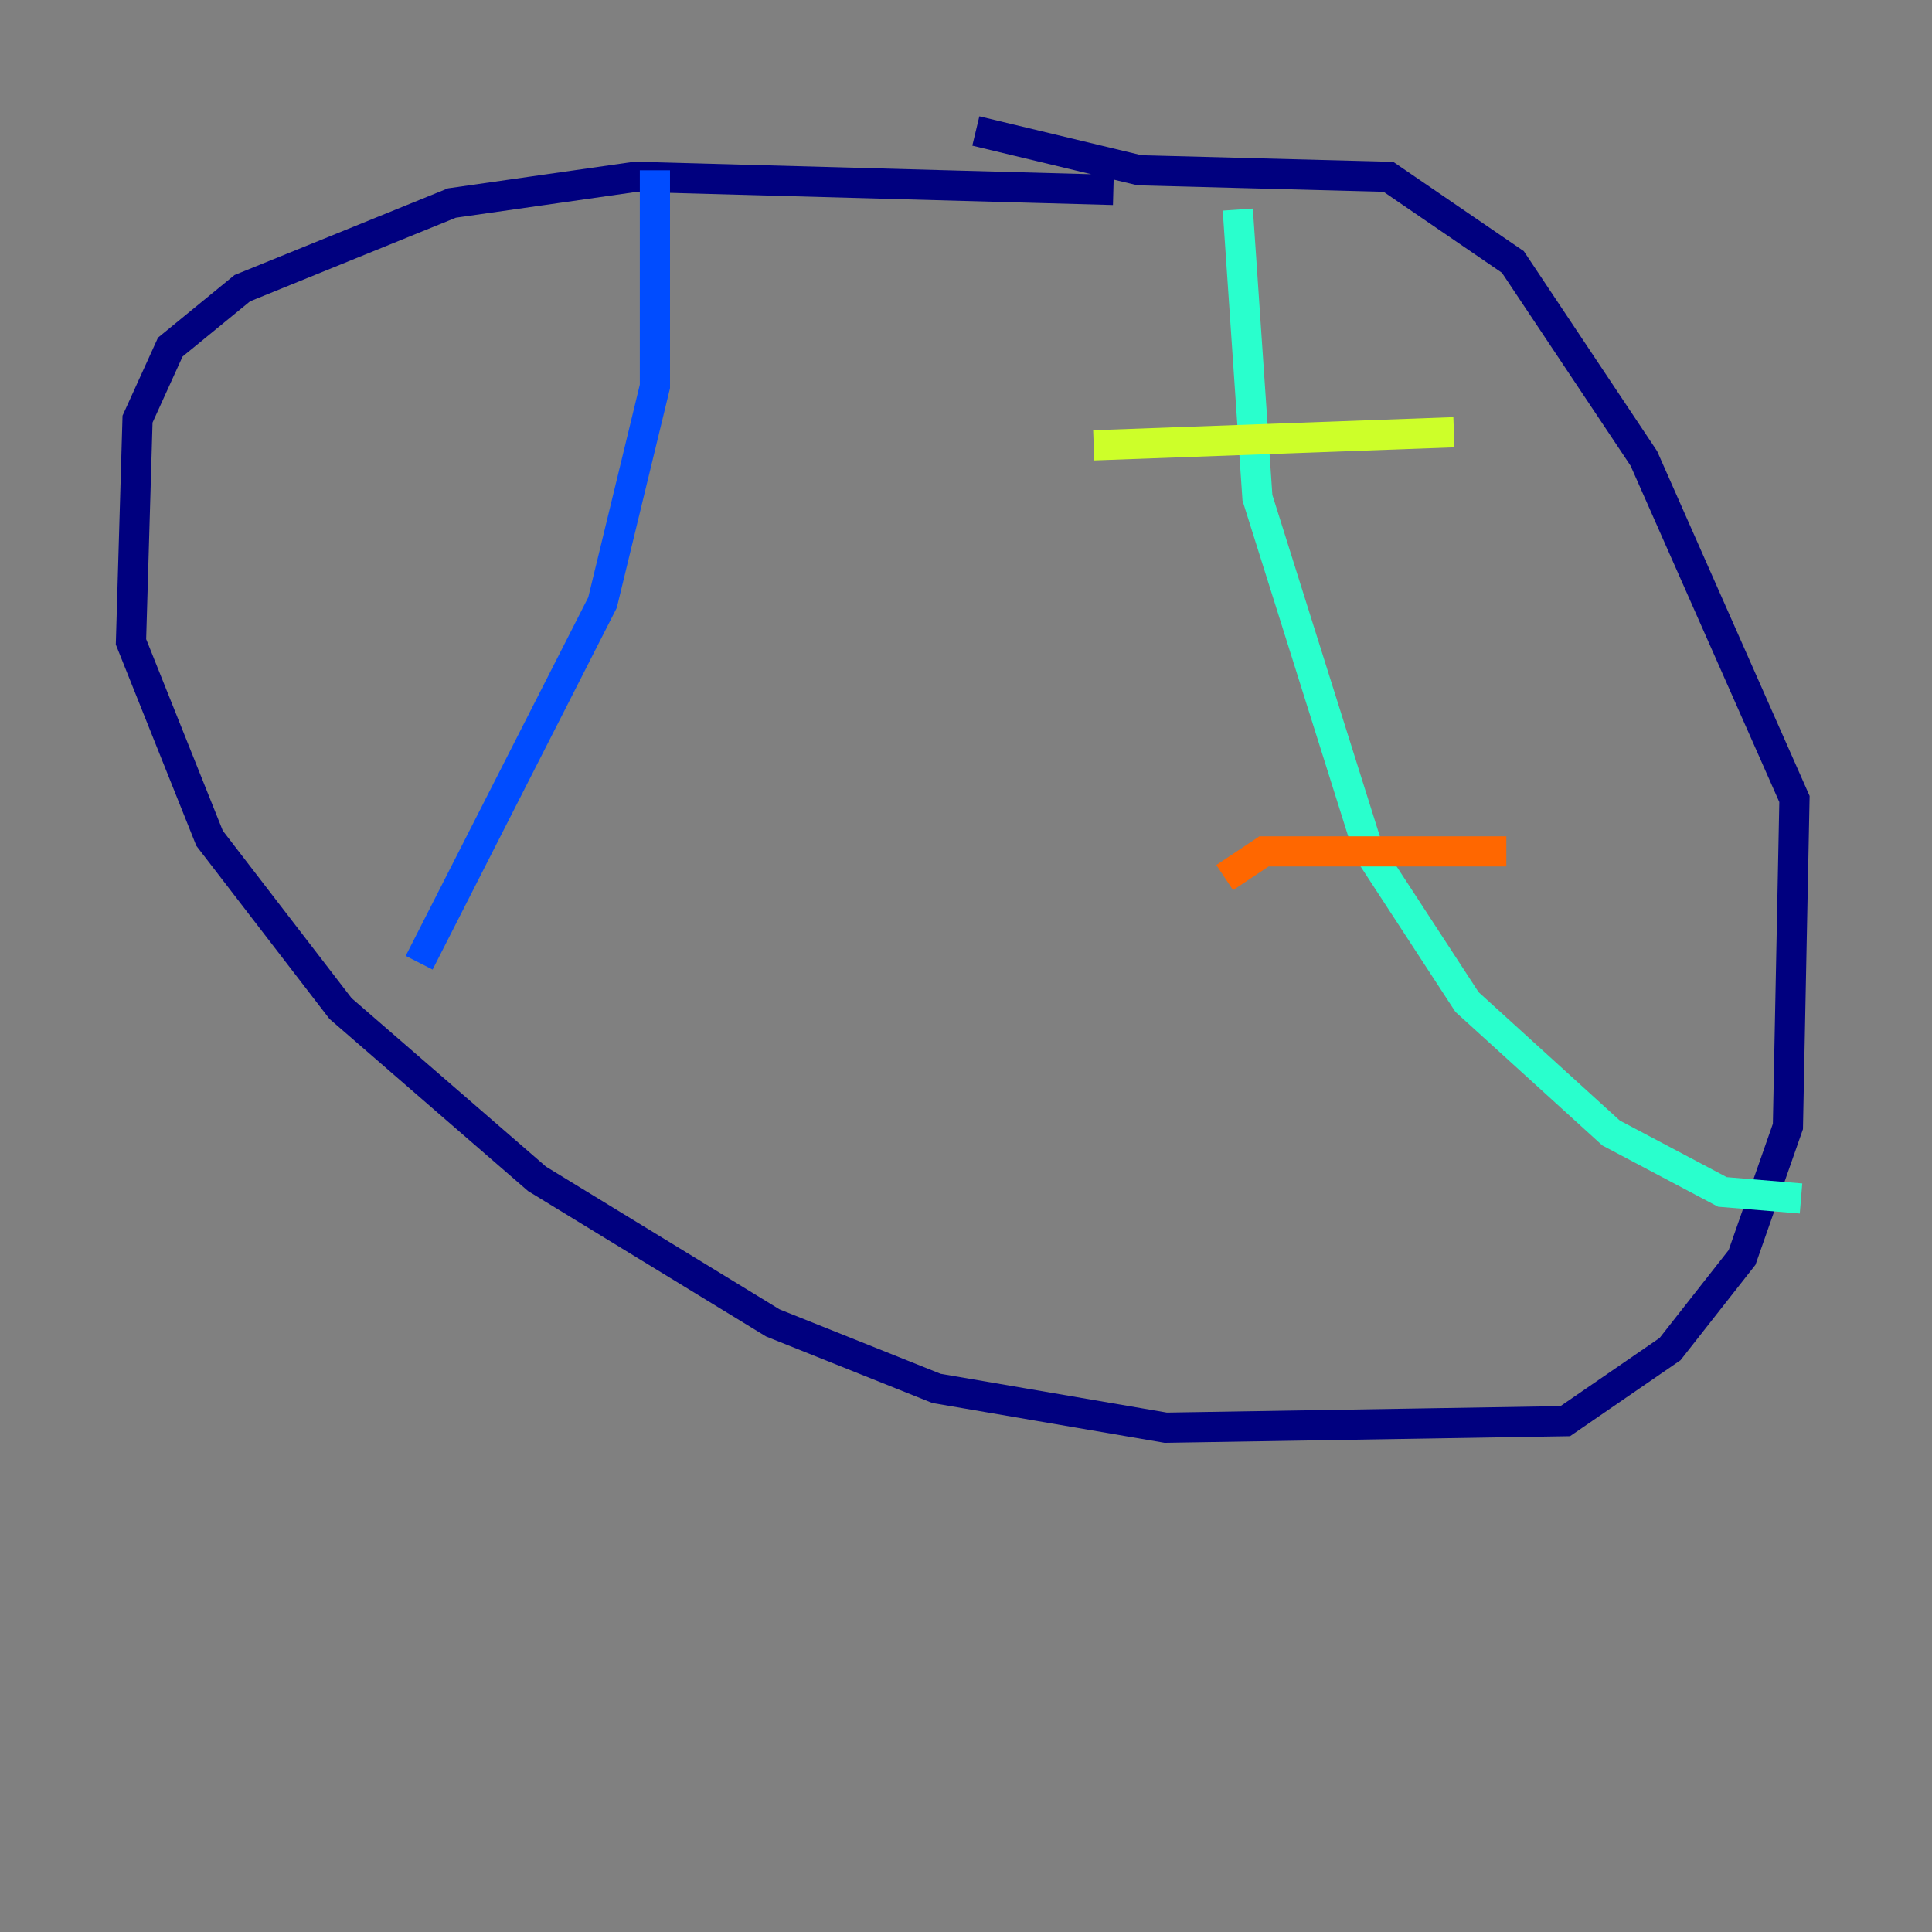 <?xml version="1.0" encoding="utf-8" ?>
<svg baseProfile="tiny" height="128" version="1.2" viewBox="0,0,128,128" width="128" xmlns="http://www.w3.org/2000/svg" xmlns:ev="http://www.w3.org/2001/xml-events" xmlns:xlink="http://www.w3.org/1999/xlink"><rect x="0" y="0" width="128" height="128" fill="#808080" stroke="none"/><defs /><polyline fill="none" points="73.763,12.583 42.088,11.715 29.939,13.451 16.054,19.091 11.281,22.997 9.112,27.77 8.678,42.522 13.885,55.539 22.563,66.82 35.58,78.102 51.2,87.647 62.047,91.986 77.234,94.59 103.702,94.156 110.644,89.383 115.417,83.308 118.454,74.63 118.888,52.936 108.909,30.373 100.231,17.356 91.986,11.715 75.498,11.281 64.651,8.678" stroke="#00007f" stroke-width="2" /><polyline fill="none" points="43.39,11.281 43.39,25.6 39.919,39.919 27.77,63.783" stroke="#004cff" stroke-width="2" /><polyline fill="none" points="82.007,13.885 83.308,32.976 90.685,56.407 97.193,66.386 106.739,75.064 114.115,78.969 119.322,79.403" stroke="#29ffcd" stroke-width="2" /><polyline fill="none" points="72.461,29.505 96.325,28.637" stroke="#cdff29" stroke-width="2" /><polyline fill="none" points="81.139,58.142 83.742,56.407 99.797,56.407" stroke="#ff6700" stroke-width="2" /><polyline fill="none" points="110.644,69.424 110.644,69.424" stroke="#7f0000" stroke-width="2" /></svg>
